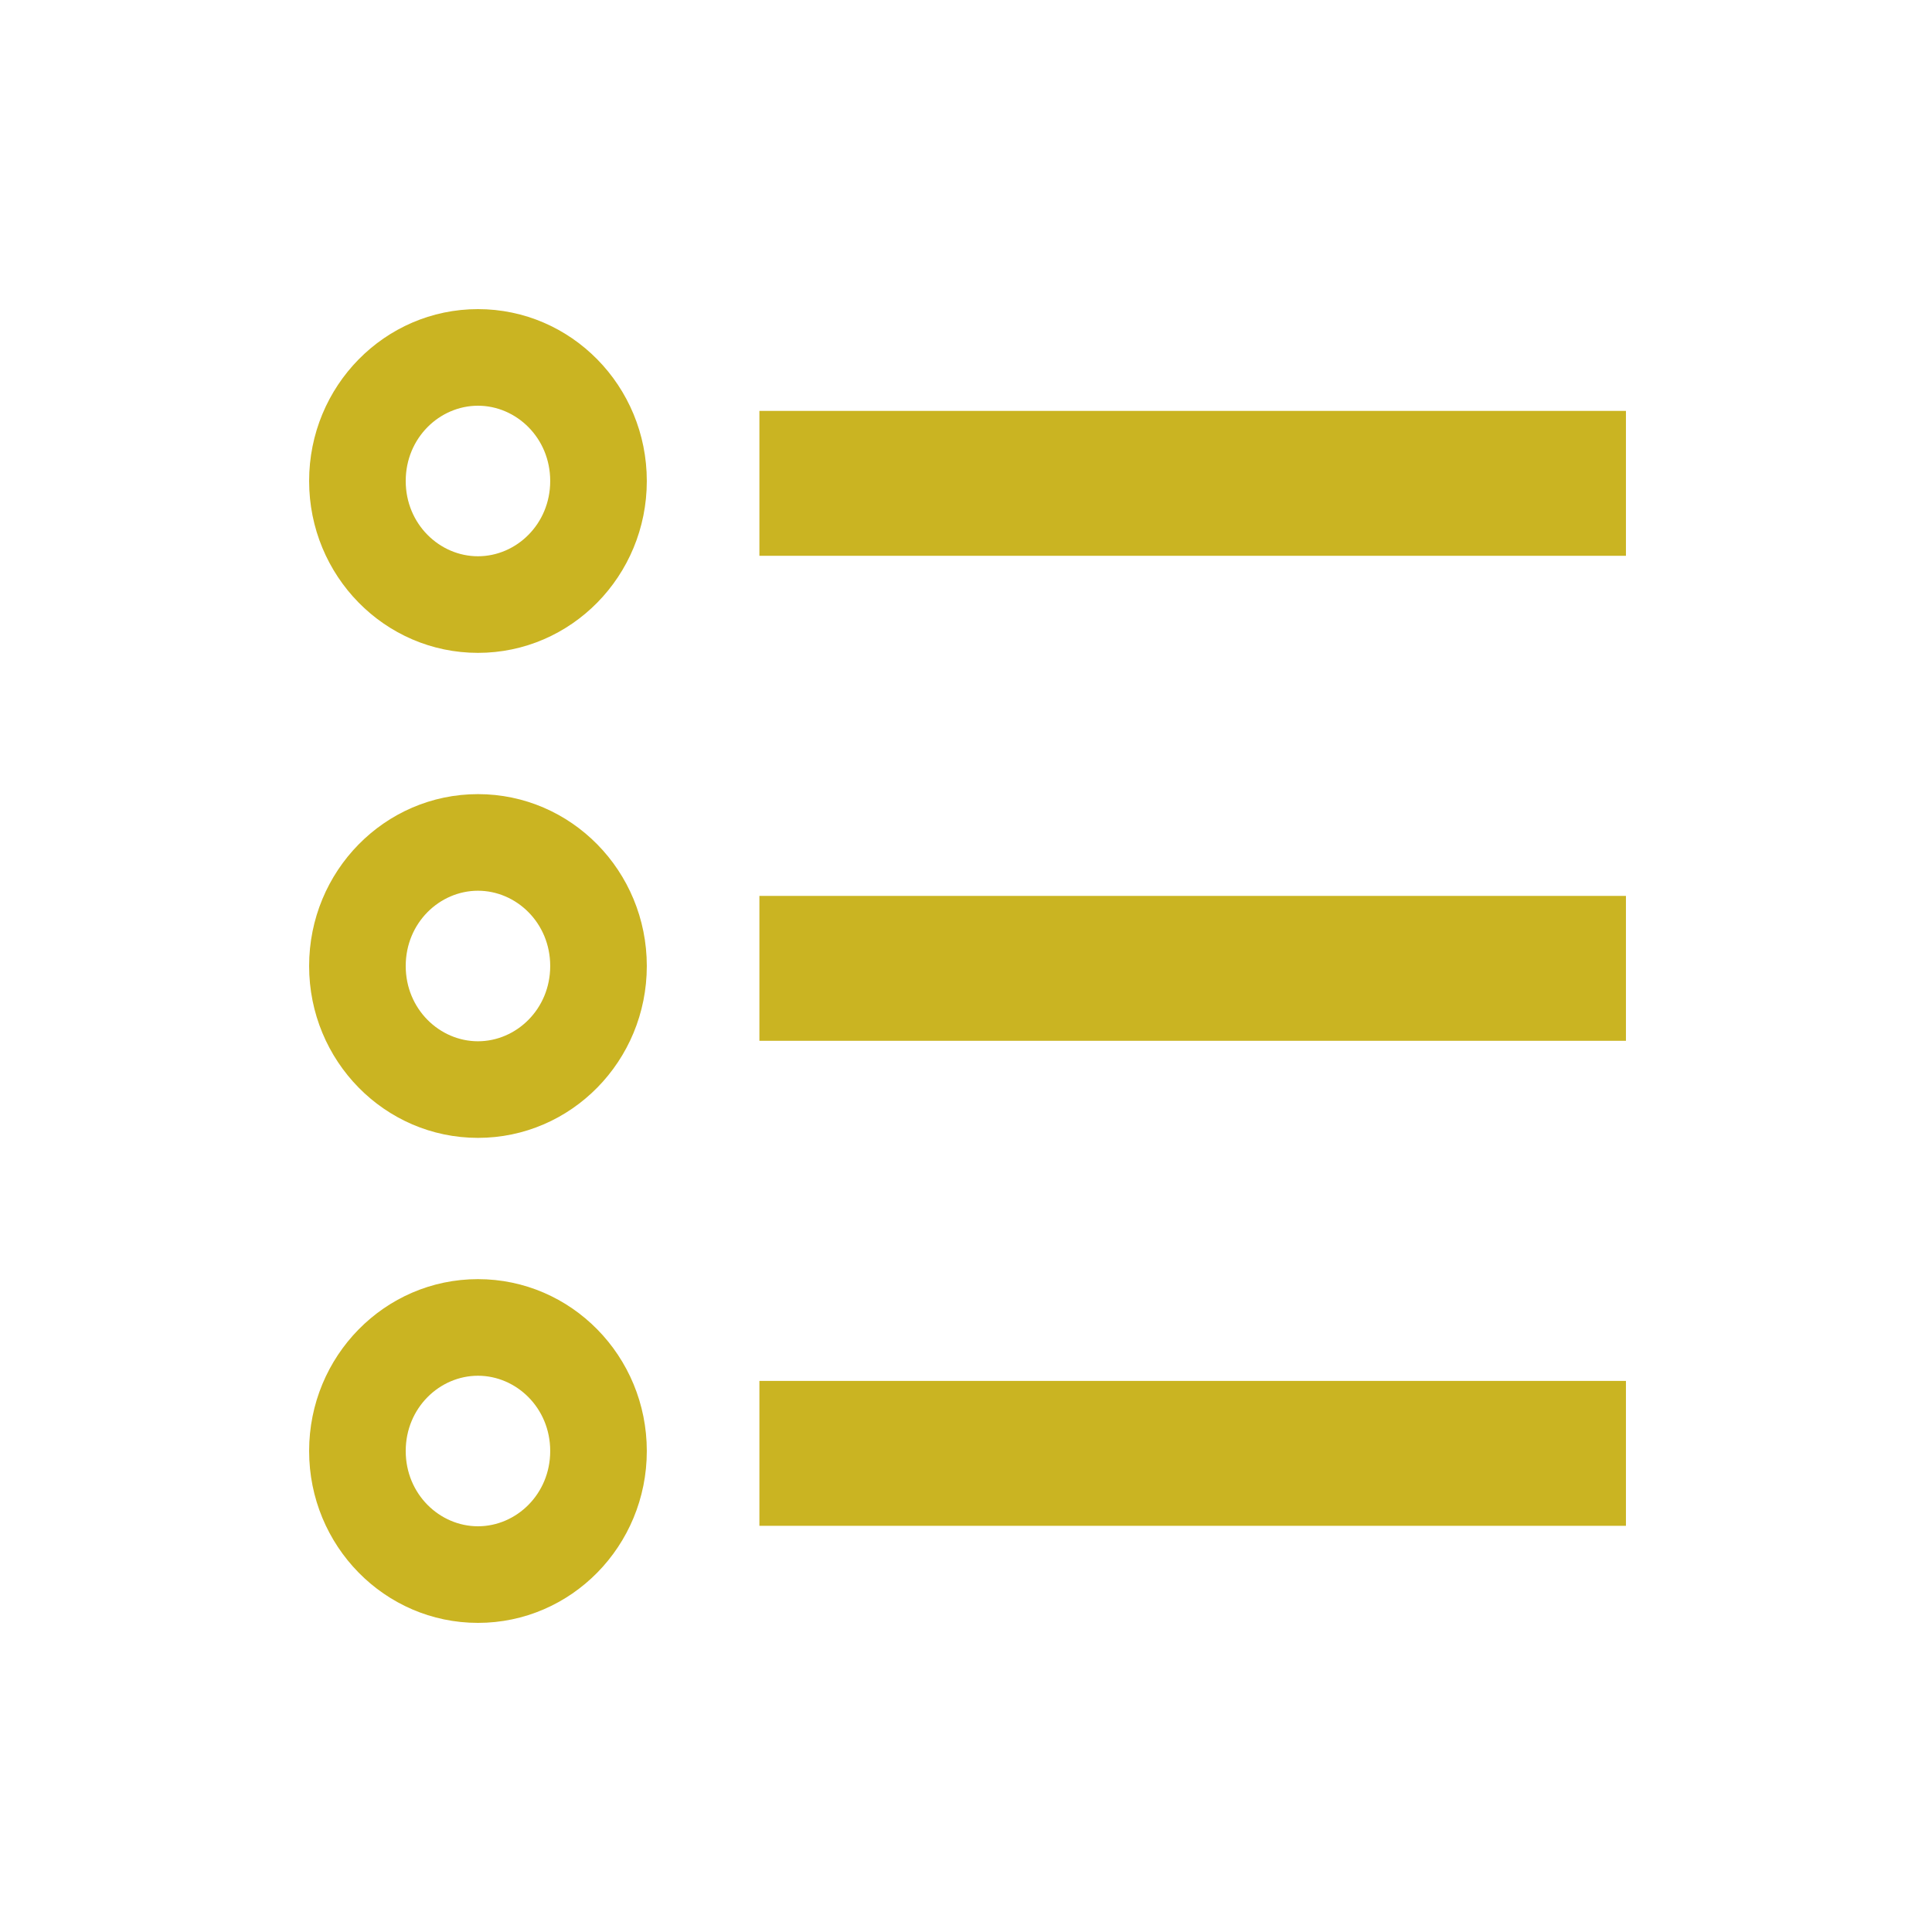 <svg width="400" height="400" viewBox="0 0 400 400" fill="none" xmlns="http://www.w3.org/2000/svg">
<path fill-rule="evenodd" clip-rule="evenodd" d="M98.958 135.168C118.264 135.168 133.915 119.237 133.915 99.584C133.915 79.932 118.264 64 98.958 64C79.651 64 64 79.932 64 99.584C64 119.237 79.651 135.168 98.958 135.168ZM98.958 115.168C106.885 115.168 113.915 108.528 113.915 99.584C113.915 90.641 106.885 84 98.958 84C91.03 84 84 90.641 84 99.584C84 108.528 91.03 115.168 98.958 115.168Z" fill="#CAB422"/>
<path d="M157.225 85.072H336.634V115.072H157.225V85.072Z" fill="#CAB422"/>
<path fill-rule="evenodd" clip-rule="evenodd" d="M133.915 200C133.915 219.653 118.264 235.584 98.958 235.584C79.651 235.584 64 219.653 64 200C64 180.347 79.651 164.416 98.958 164.416C118.264 164.416 133.915 180.347 133.915 200ZM113.915 200C113.915 208.943 106.885 215.584 98.958 215.584C91.03 215.584 84 208.943 84 200C84 191.057 91.03 184.416 98.958 184.416C106.885 184.416 113.915 191.057 113.915 200Z" fill="#CAB422"/>
<path d="M157.225 185.487V215.487H336.634V185.487H157.225Z" fill="#CAB422"/>
<path fill-rule="evenodd" clip-rule="evenodd" d="M133.915 300.416C133.915 320.068 118.264 336 98.958 336C79.651 336 64 320.068 64 300.416C64 280.763 79.651 264.832 98.958 264.832C118.264 264.832 133.915 280.763 133.915 300.416ZM113.915 300.416C113.915 309.359 106.885 316 98.958 316C91.03 316 84 309.359 84 300.416C84 291.472 91.03 284.832 98.958 284.832C106.885 284.832 113.915 291.472 113.915 300.416Z" fill="#CAB422"/>
<path d="M157.225 285.903V315.903H336.634V285.903H157.225Z" fill="#CAB422"/>
</svg>
